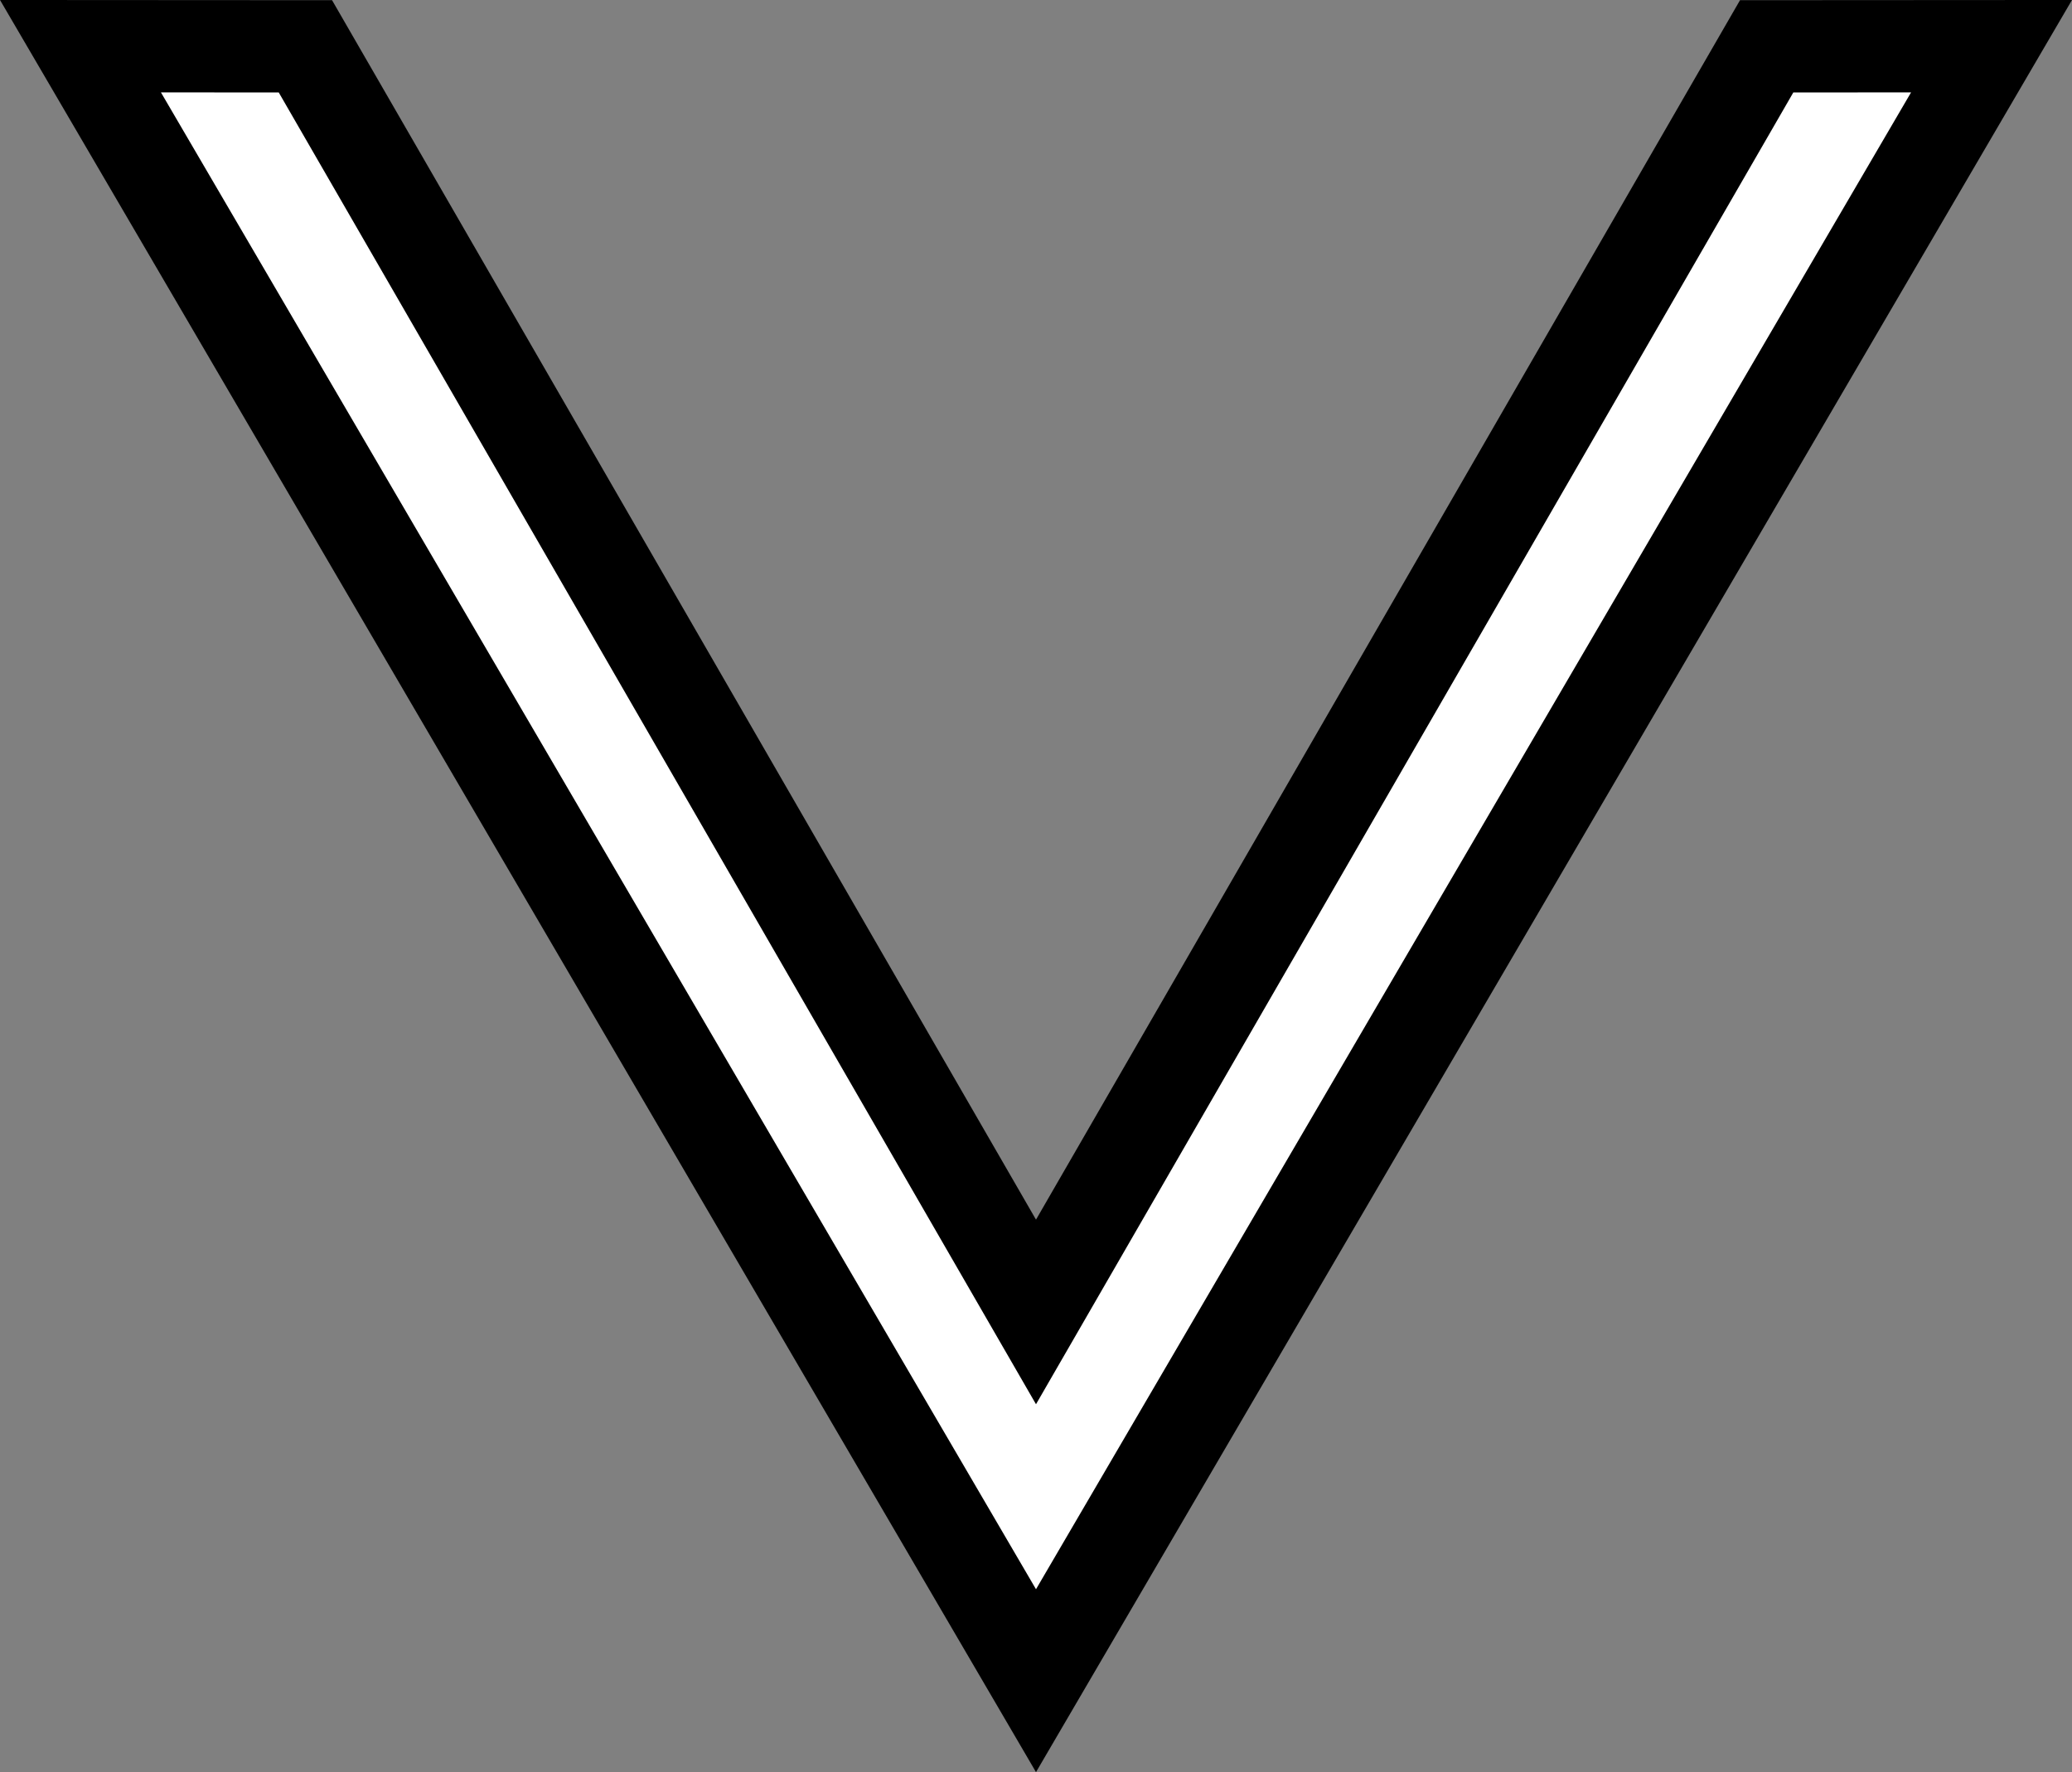 <?xml version="1.0" encoding="UTF-8" standalone="no"?>
<svg
   xmlns:dc="http://purl.org/dc/elements/1.1/"
   xmlns:cc="http://creativecommons.org/ns#"
   xmlns:rdf="http://www.w3.org/1999/02/22-rdf-syntax-ns#"
   xmlns:svg="http://www.w3.org/2000/svg"
   xmlns="http://www.w3.org/2000/svg"
   width="60.614"
   height="51.841"
   id="svg2"
   version="1.1">
  <rect width="100%" height="100%" fill="#808080" stroke="none"/>
  <defs
     id="defs4" />
  <g
     id="layer1"
     style="display:inline"
     transform="translate(98.863,-572.119)" />
  <path
     id="path4309"
     d="M 2.354,1.351 30.307,49.166 58.26,1.351 51.682,1.355 30.307,38.379 8.934,1.355 Z"
     style="color:#000000;display:inline;overflow:visible;visibility:visible;fill:#ffffff;fill-opacity:1;fill-rule:evenodd;stroke:#000000;stroke-width:2.7;stroke-linecap:butt;stroke-linejoin:miter;stroke-miterlimit:4;stroke-dasharray:none;stroke-dashoffset:0;stroke-opacity:1;marker:none;enable-background:accumulate" />
</svg>
